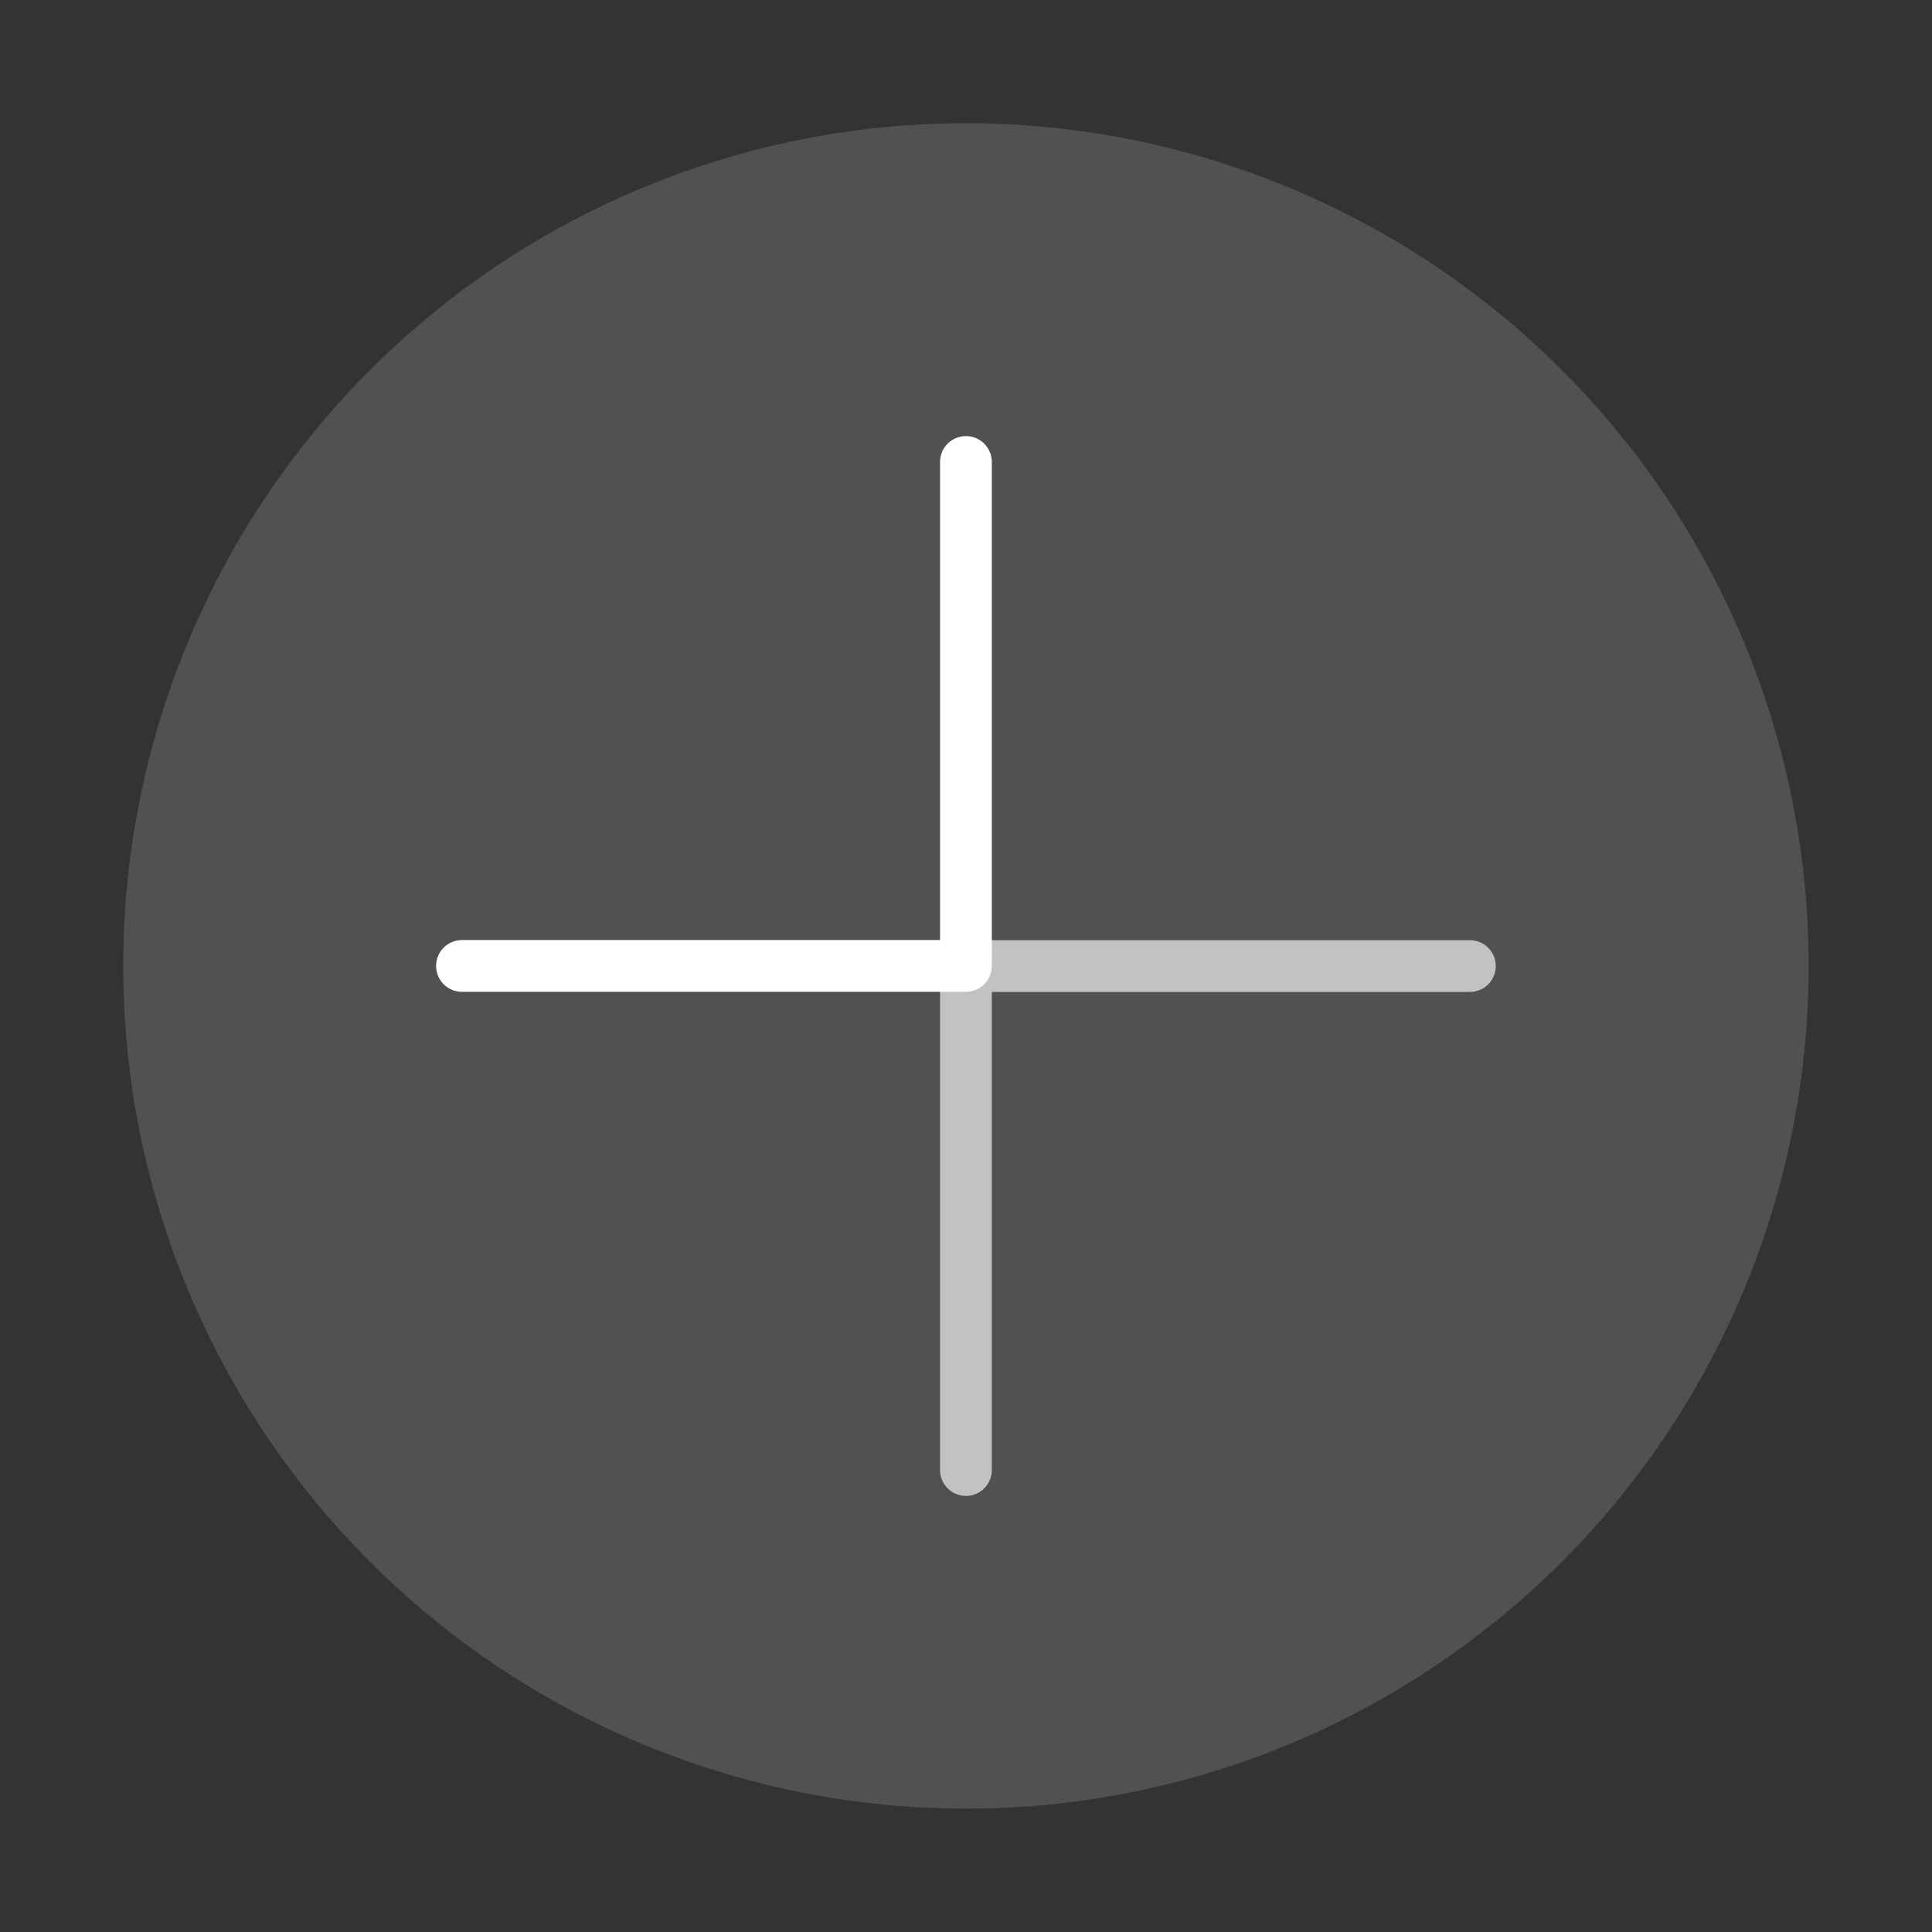 <?xml version="1.0" encoding="UTF-8"?>
<!-- Created with Inkscape (http://www.inkscape.org/) -->
<svg id="svg8" width="56" height="56" version="1.1" viewBox="0 0 14.817 14.817" xml:space="preserve" xmlns="http://www.w3.org/2000/svg" xmlns:cc="http://creativecommons.org/ns#" xmlns:dc="http://purl.org/dc/elements/1.1/" xmlns:rdf="http://www.w3.org/1999/02/22-rdf-syntax-ns#"><rect x="0" y="0" width="14.817" height="14.817" fill="#333333" stroke="none"/><g id="layer1"><circle id="path2780" cx="7.408" cy="7.408" r="6.463" fill="#fff" fill-opacity=".149"/><path id="path1276" d="m7.408 3.543v3.865h-3.865" fill="none" stroke="#fff" stroke-linecap="round" stroke-linejoin="round" stroke-width=".397"/><path id="path1280" d="m7.408 11.274v-3.865h3.865" fill="none" stroke="#fff" stroke-linecap="round" stroke-linejoin="round" stroke-opacity=".647" stroke-width=".397"/></g></svg>
